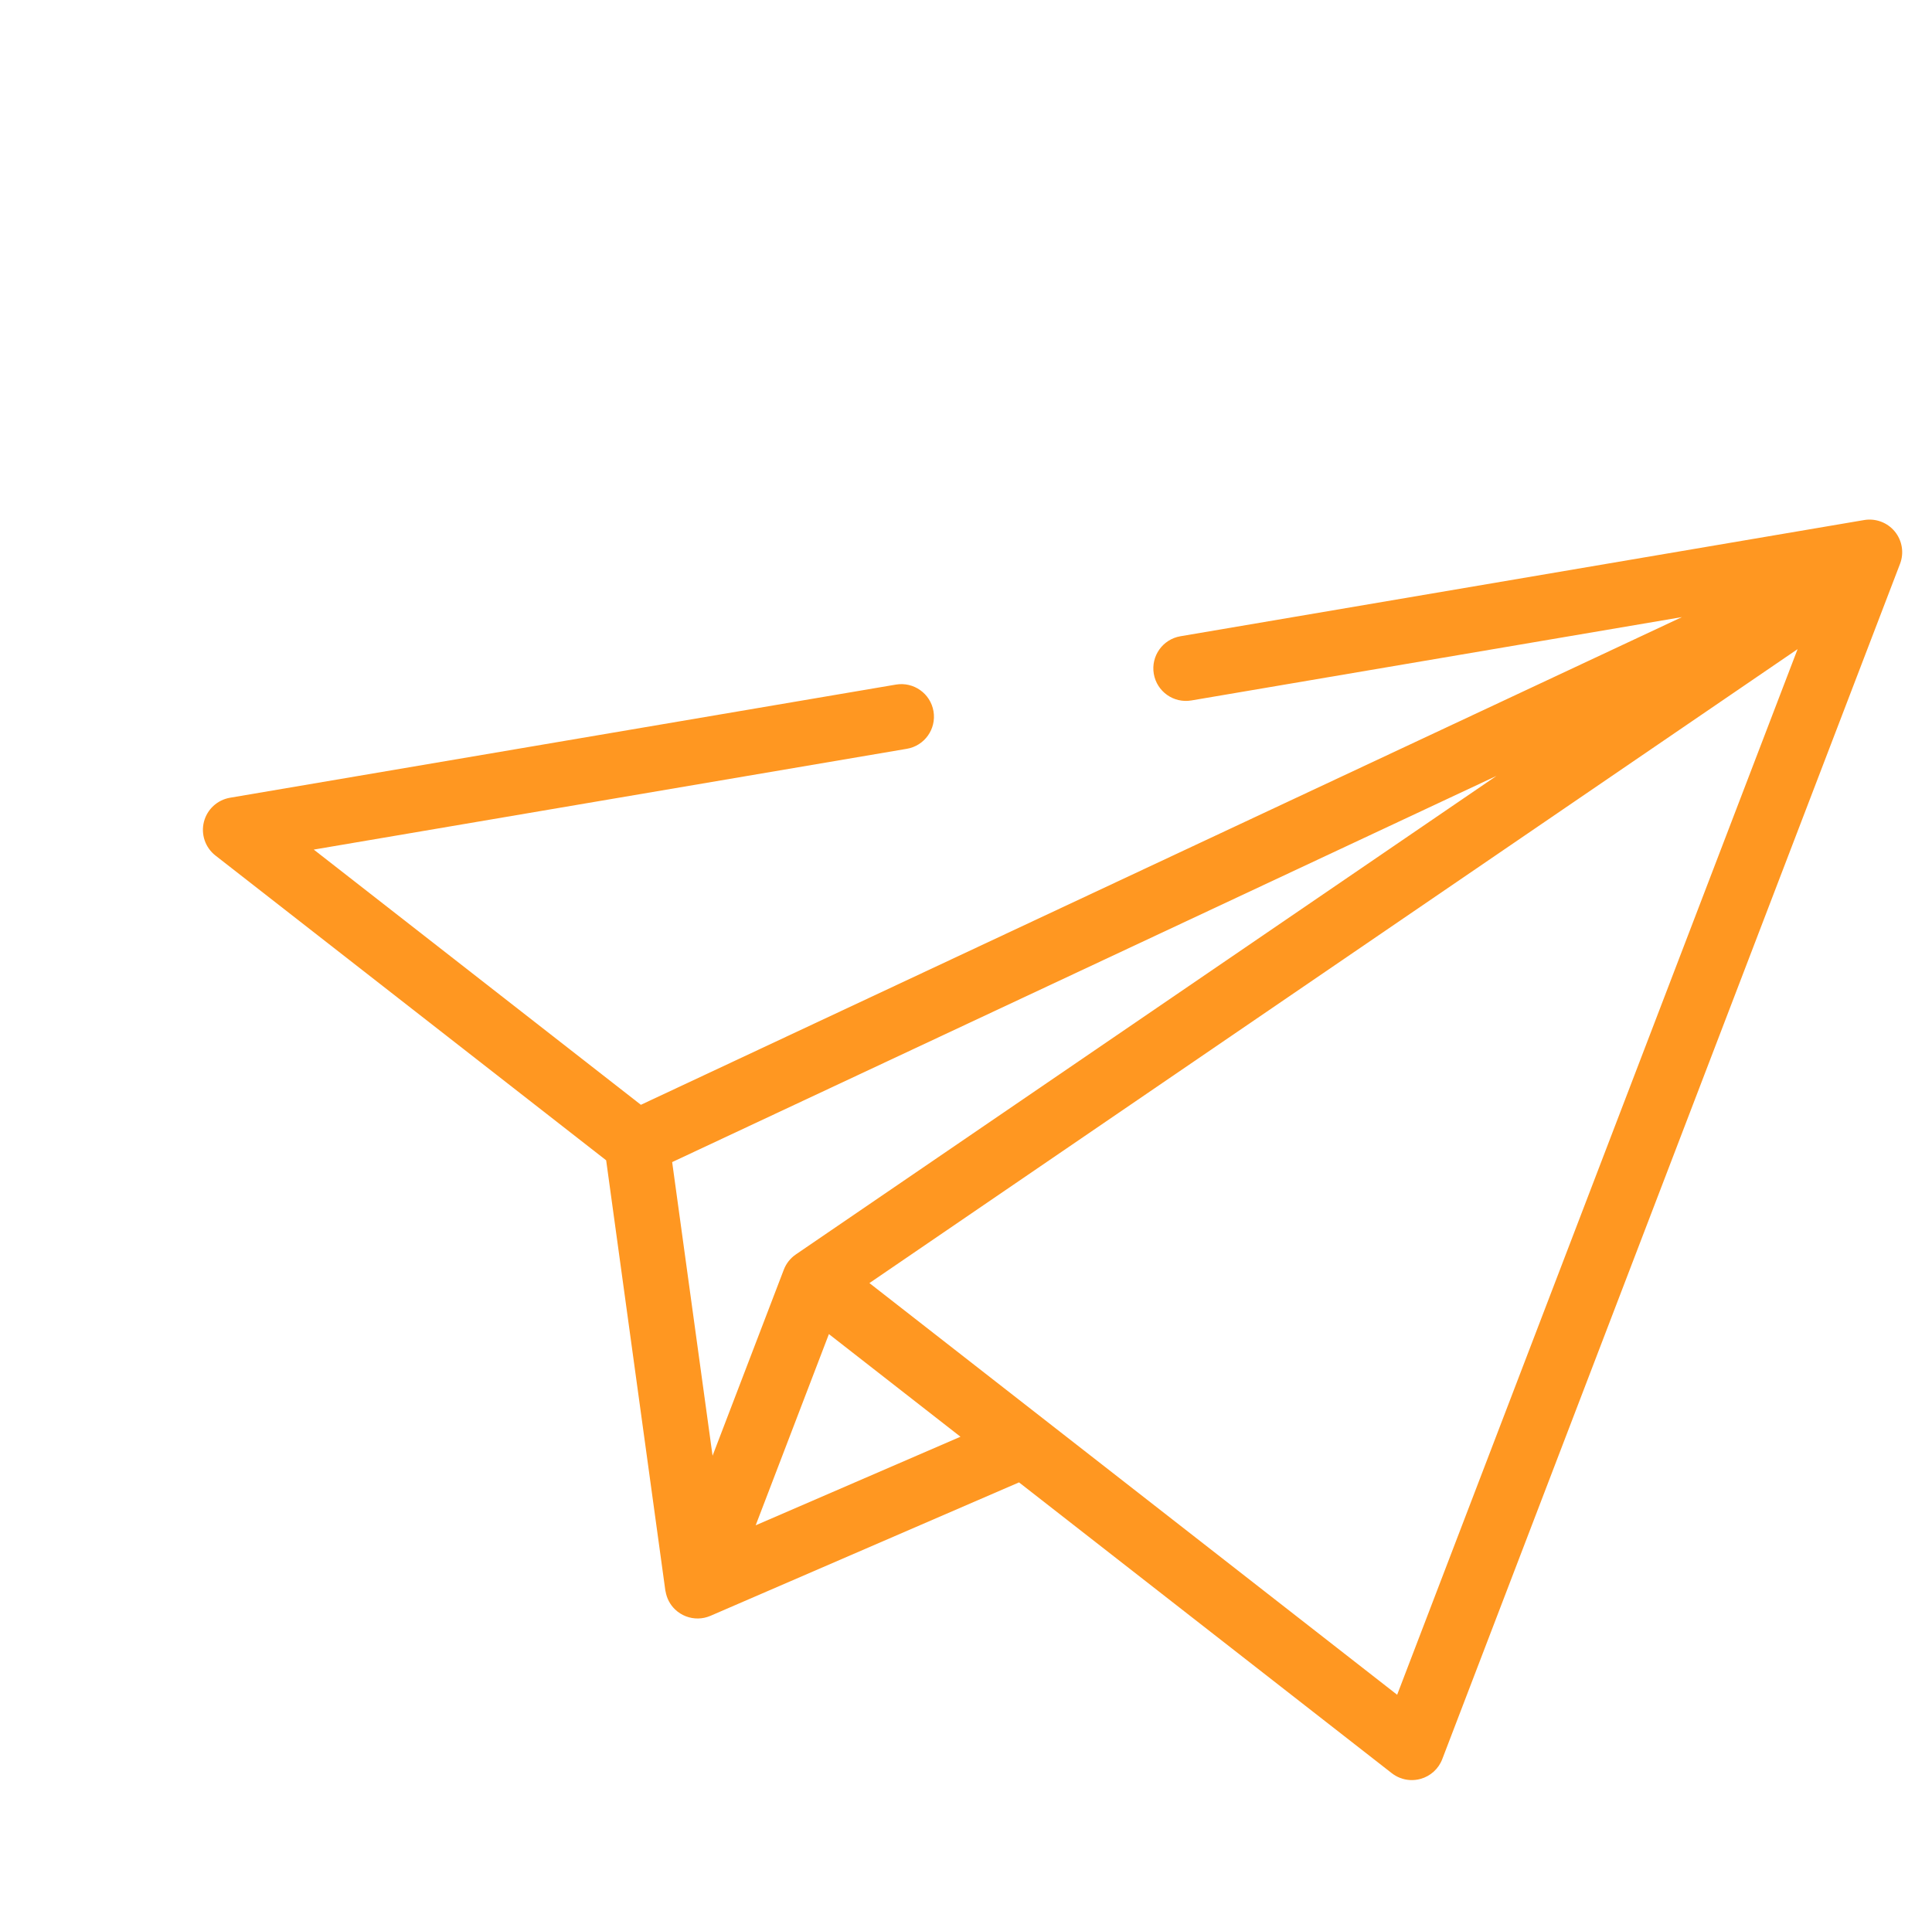 <svg width="79" height="78" viewBox="0 0 79 78" fill="none" xmlns="http://www.w3.org/2000/svg">
<path d="M77.479 21.737C77.175 21.367 76.697 21.188 76.225 21.268L48.269 26.02C47.544 26.143 47.056 26.831 47.179 27.556C47.302 28.281 47.99 28.769 48.715 28.646L68.774 25.237L26.206 45.182L12.83 34.745L37.081 30.623C37.806 30.5 38.294 29.812 38.171 29.087C38.047 28.362 37.36 27.874 36.634 27.997L9.407 32.624C8.886 32.713 8.467 33.1 8.338 33.612C8.209 34.123 8.394 34.663 8.81 34.988L24.786 47.452L27.205 65.039C27.207 65.057 27.211 65.073 27.216 65.088C27.264 65.361 27.394 65.619 27.603 65.819C27.734 65.944 27.885 66.039 28.048 66.101C28.367 66.224 28.728 66.221 29.053 66.08L41.668 60.624L56.911 72.517C57.017 72.599 57.132 72.664 57.254 72.711C57.517 72.812 57.809 72.828 58.087 72.75C58.494 72.637 58.823 72.338 58.974 71.943L77.693 23.058C77.864 22.611 77.782 22.107 77.479 21.737ZM32.543 51.301C32.319 51.454 32.147 51.672 32.05 51.925L29.137 59.534L27.485 47.525L61.19 31.732L32.543 51.301ZM30.9 62.379L33.894 54.559L39.274 58.757L30.9 62.379ZM57.13 69.309L35.551 52.473L73.504 26.547L57.13 69.309Z" fill="#FF9721"/>
</svg>
